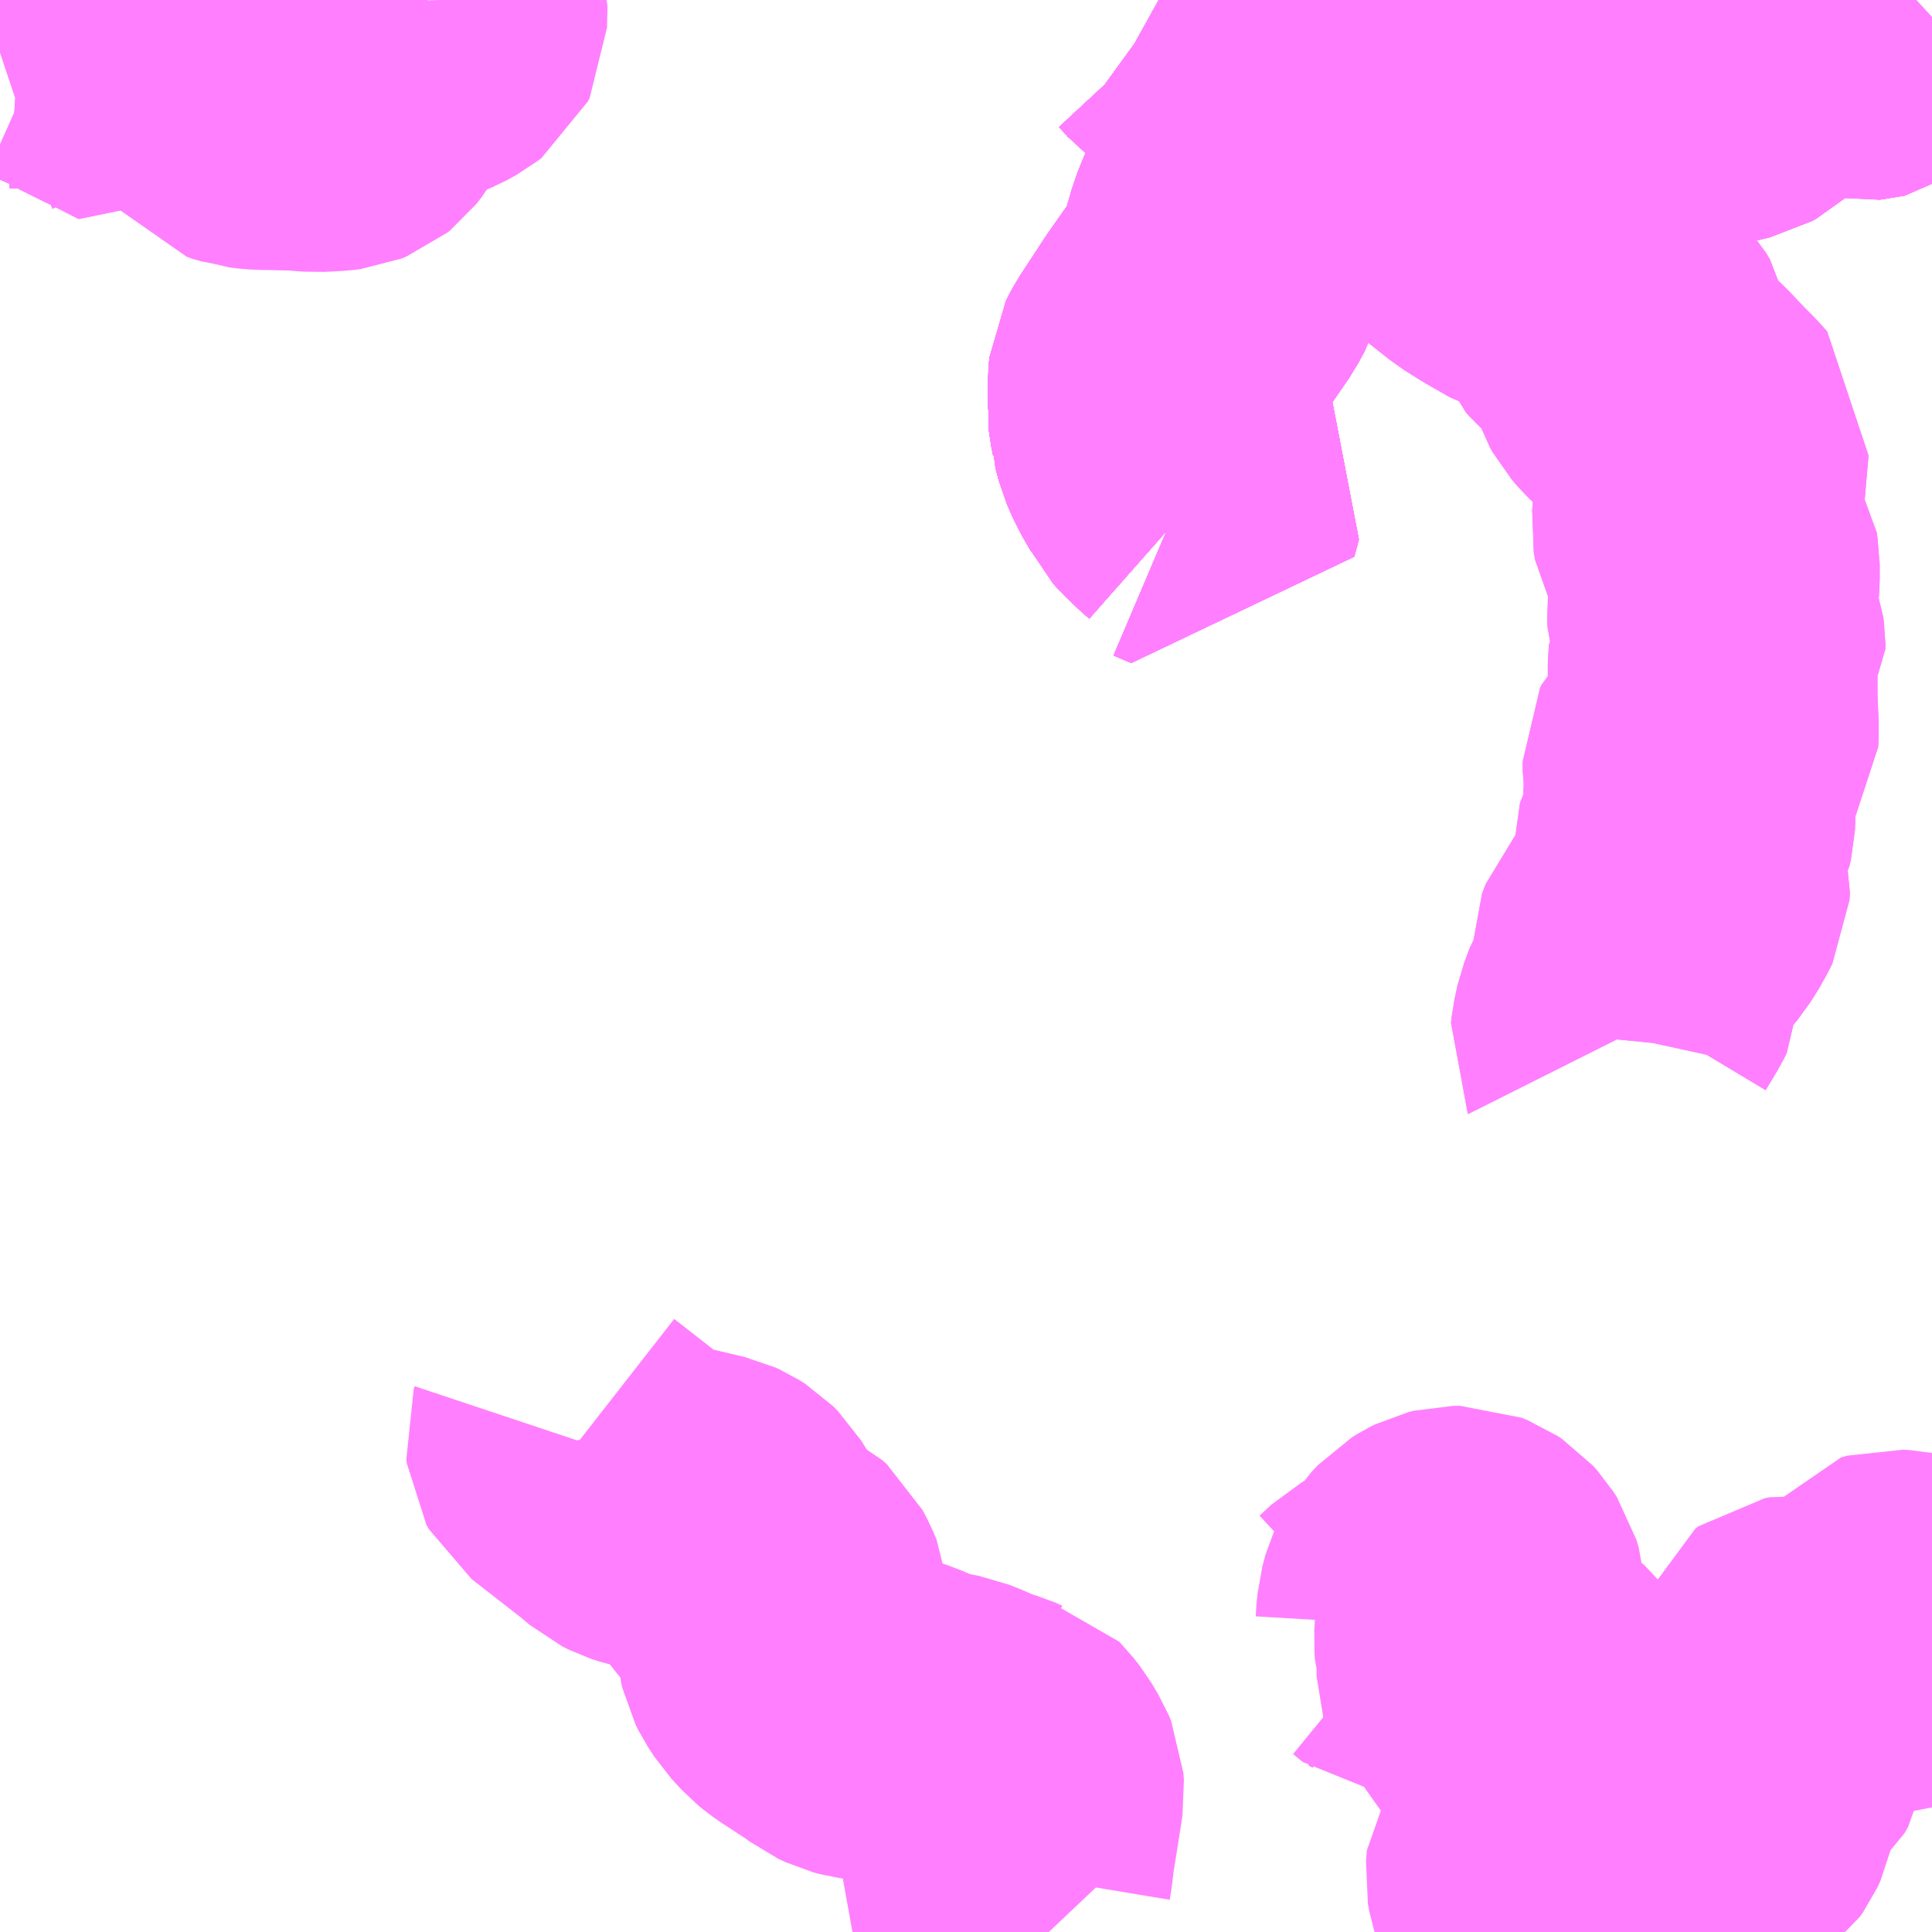 <?xml version="1.0" encoding="UTF-8"?>
<svg  xmlns="http://www.w3.org/2000/svg" xmlns:xlink="http://www.w3.org/1999/xlink" xmlns:go="http://purl.org/svgmap/profile" property="N07_001,N07_002,N07_003,N07_004,N07_005,N07_006,N07_007" viewBox="13570.312 -3480.469 4.395 4.395" go:dataArea="13570.3125 -3480.46875 4.39453125 4.39453125" >
<globalCoordinateSystem srsName="http://purl.org/crs/84" transform="matrix(100.0,0.0,0.0,-100.0,0.0,0.0)" />
<defs>
 <g id="p0" >
  <circle cx="0.0" cy="0.0" r="3" stroke="green" stroke-width="0.75" vector-effect="non-scaling-stroke" />
 </g>
</defs>
<g fill="none" fill-rule="evenodd" stroke="#FF00FF" stroke-width="0.75" opacity="0.5" vector-effect="non-scaling-stroke" stroke-linejoin="bevel" >
<path content="1,京阪バス（株）,枚方・京田辺営業所1,19.0,9.0,5.0," xlink:title="1" d="M13571.312,-3480.469L13571.314,-3480.409L13571.218,-3480.362L13571.173,-3480.346L13571.14,-3480.313L13571.096,-3480.234L13571.078,-3480.231L13570.977,-3480.229L13570.883,-3480.232L13570.864,-3480.238L13570.857,-3480.26L13570.951,-3480.467L13570.956,-3480.469"/>
<path content="1,京阪バス（株）,枚方・京田辺営業所1,19.0,9.0,5.0,樟葉駅" xlink:title="1" d="M13570.312,-3480.35L13570.315,-3480.351L13570.347,-3480.375L13570.349,-3480.378L13570.358,-3480.415L13570.373,-3480.414L13570.39,-3480.421L13570.407,-3480.424L13570.435,-3480.416"/>
<path content="1,京阪バス（株）,枚方・京田辺営業所1,19.0,9.0,5.0,樟葉駅" xlink:title="1" d="M13570.435,-3480.416L13570.461,-3480.446L13570.48,-3480.469M13570.798,-3480.469L13570.79,-3480.459L13570.766,-3480.43L13570.741,-3480.401L13570.661,-3480.305L13570.602,-3480.335L13570.575,-3480.348L13570.525,-3480.373L13570.509,-3480.383L13570.435,-3480.416"/>
<path content="1,京阪バス（株）,枚方・京田辺営業所2,20.3,25.3,29.5,津田駅東口" xlink:title="1" d="M13570.312,-3480.35L13570.315,-3480.351L13570.347,-3480.375L13570.349,-3480.378L13570.358,-3480.415L13570.373,-3480.414L13570.39,-3480.421L13570.407,-3480.424L13570.435,-3480.416"/>
<path content="1,京阪バス（株）,枚方・京田辺営業所2,20.3,25.3,29.5,津田駅東口" xlink:title="1" d="M13570.435,-3480.416L13570.461,-3480.446L13570.48,-3480.469"/>
<path content="1,京阪バス（株）,枚方・京田辺営業所2,20.3,25.3,29.5,津田駅東口" xlink:title="1" d="M13571.317,-3480.469L13571.319,-3480.463L13571.318,-3480.414L13571.314,-3480.406L13571.305,-3480.399L13571.285,-3480.388L13571.242,-3480.37L13571.218,-3480.362L13571.186,-3480.352L13571.178,-3480.347L13571.17,-3480.341L13571.156,-3480.328L13571.144,-3480.313L13571.135,-3480.296L13571.128,-3480.282L13571.124,-3480.271L13571.112,-3480.251L13571.101,-3480.237L13571.096,-3480.233L13571.086,-3480.229L13571.07,-3480.227L13571.031,-3480.225L13570.977,-3480.229L13570.904,-3480.23L13570.877,-3480.233L13570.863,-3480.238L13570.858,-3480.244L13570.859,-3480.26L13570.863,-3480.279L13570.875,-3480.31L13570.898,-3480.359L13570.947,-3480.452L13570.955,-3480.466L13570.958,-3480.469"/>
<path content="1,京阪バス（株）,枚方・京田辺営業所2,20.3,25.3,29.5,津田駅東口" xlink:title="1" d="M13570.798,-3480.469L13570.79,-3480.459L13570.766,-3480.43L13570.741,-3480.401L13570.661,-3480.305L13570.602,-3480.335L13570.575,-3480.348L13570.525,-3480.373L13570.509,-3480.383L13570.435,-3480.416"/>
<path content="1,京阪バス（株）,枚方・京田辺営業所68,4.5,1.5,0.0," xlink:title="1" d="M13573.193,-3479.691L13573.184,-3479.703L13573.161,-3479.736L13573.086,-3479.848L13573.092,-3479.866L13573.095,-3479.883L13573.101,-3479.9L13573.111,-3479.936L13573.124,-3479.968L13573.14,-3480.003L13573.152,-3480.024L13573.167,-3480.05L13573.195,-3480.094L13573.21,-3480.117L13573.224,-3480.14L13573.238,-3480.153L13573.209,-3480.176L13573.187,-3480.2L13573.167,-3480.228L13573.145,-3480.263L13573.133,-3480.282L13573.126,-3480.292L13573.118,-3480.305L13573.106,-3480.32L13573.073,-3480.362L13573.064,-3480.371L13573.018,-3480.413L13573.009,-3480.421L13572.996,-3480.435L13572.971,-3480.454L13572.96,-3480.462L13572.957,-3480.464L13572.948,-3480.469"/>
<path content="1,京阪バス（株）,枚方・京田辺営業所69,6.0,1.5,0.0," xlink:title="1" d="M13573.193,-3479.691L13573.184,-3479.703L13573.161,-3479.736L13573.086,-3479.848L13573.092,-3479.866L13573.095,-3479.883L13573.101,-3479.9L13573.111,-3479.936L13573.124,-3479.968L13573.14,-3480.003L13573.152,-3480.024L13573.167,-3480.05L13573.195,-3480.094L13573.21,-3480.117L13573.224,-3480.14L13573.238,-3480.153L13573.209,-3480.176L13573.187,-3480.2L13573.167,-3480.228L13573.145,-3480.263L13573.133,-3480.282L13573.126,-3480.292L13573.118,-3480.305L13573.106,-3480.32L13573.073,-3480.362L13573.064,-3480.371L13573.018,-3480.413L13573.009,-3480.421L13572.996,-3480.435L13572.971,-3480.454L13572.96,-3480.462L13572.957,-3480.464L13572.948,-3480.469"/>
<path content="1,京阪バス（株）,枚方・京田辺営業所70,50.5,44.5,39.0," xlink:title="1" d="M13572.992,-3479.323L13573.032,-3479.306L13573.034,-3479.313L13573.041,-3479.339L13573.038,-3479.343L13573.021,-3479.358L13572.996,-3479.382L13572.988,-3479.391L13572.983,-3479.401L13572.96,-3479.441L13572.947,-3479.471L13572.939,-3479.501L13572.939,-3479.506L13572.935,-3479.526L13572.934,-3479.535L13572.935,-3479.544L13572.934,-3479.598L13572.936,-3479.617L13572.94,-3479.625L13572.946,-3479.636L13573.003,-3479.723L13573.043,-3479.78L13573.072,-3479.822L13573.086,-3479.848L13573.092,-3479.866L13573.095,-3479.883L13573.101,-3479.9L13573.111,-3479.936L13573.124,-3479.968L13573.14,-3480.003L13573.152,-3480.024L13573.167,-3480.05L13573.195,-3480.094L13573.21,-3480.117L13573.224,-3480.14L13573.238,-3480.153L13573.209,-3480.176L13573.187,-3480.2L13573.167,-3480.228L13573.145,-3480.263L13573.133,-3480.282L13573.126,-3480.292L13573.118,-3480.305L13573.106,-3480.32L13573.073,-3480.362L13573.064,-3480.371L13573.018,-3480.413L13573.009,-3480.421L13572.996,-3480.435L13572.971,-3480.454L13572.96,-3480.462L13572.957,-3480.464L13572.948,-3480.469"/>
<path content="1,京阪バス（株）,枚方・京田辺営業所71,7.0,3.0,0.0," xlink:title="1" d="M13573.086,-3479.848L13573.072,-3479.822L13573.043,-3479.78L13573.003,-3479.723L13572.946,-3479.636L13572.94,-3479.625L13572.936,-3479.617L13572.934,-3479.598L13572.935,-3479.544L13572.934,-3479.535L13572.935,-3479.526L13572.939,-3479.506L13572.939,-3479.501L13572.947,-3479.471L13572.96,-3479.441L13572.983,-3479.401L13572.988,-3479.391L13572.996,-3479.382L13573.021,-3479.358L13573.038,-3479.343L13573.041,-3479.339L13573.034,-3479.313L13573.032,-3479.306L13572.992,-3479.323"/>
<path content="1,京阪バス（株）,枚方・京田辺営業所71,7.0,3.0,0.0," xlink:title="1" d="M13573.086,-3479.848L13573.161,-3479.736L13573.184,-3479.703L13573.193,-3479.691"/>
<path content="1,京阪バス（株）,枚方・京田辺営業所71,7.0,3.0,0.0," xlink:title="1" d="M13572.948,-3480.469L13572.957,-3480.464L13572.96,-3480.462L13572.971,-3480.454L13572.996,-3480.435L13573.009,-3480.421L13573.018,-3480.413L13573.064,-3480.371L13573.073,-3480.362L13573.106,-3480.32L13573.118,-3480.305L13573.126,-3480.292L13573.133,-3480.282L13573.145,-3480.263L13573.167,-3480.228L13573.187,-3480.2L13573.209,-3480.176L13573.238,-3480.153L13573.224,-3480.14L13573.21,-3480.117L13573.195,-3480.094L13573.167,-3480.05L13573.152,-3480.024L13573.14,-3480.003L13573.124,-3479.968L13573.111,-3479.936L13573.101,-3479.9L13573.095,-3479.883L13573.092,-3479.866L13573.086,-3479.848"/>
<path content="1,京阪バス（株）,枚方・京田辺営業所72,2.0,3.5,9.0," xlink:title="1" d="M13572.992,-3479.323L13573.032,-3479.306L13573.034,-3479.313L13573.041,-3479.339L13573.038,-3479.343L13573.021,-3479.358L13572.996,-3479.382L13572.988,-3479.391L13572.983,-3479.401L13572.96,-3479.441L13572.947,-3479.471L13572.939,-3479.501L13572.939,-3479.506L13572.935,-3479.526L13572.934,-3479.535L13572.935,-3479.544L13572.934,-3479.598L13572.936,-3479.617L13572.94,-3479.625L13572.946,-3479.636L13573.003,-3479.723L13573.043,-3479.78L13573.072,-3479.822L13573.086,-3479.848L13573.092,-3479.866L13573.095,-3479.883L13573.101,-3479.9L13573.111,-3479.936L13573.124,-3479.968L13573.14,-3480.003L13573.152,-3480.024L13573.167,-3480.05L13573.195,-3480.094L13573.21,-3480.117L13573.224,-3480.14L13573.238,-3480.153L13573.209,-3480.176L13573.187,-3480.2L13573.167,-3480.228L13573.145,-3480.263L13573.133,-3480.282L13573.126,-3480.292L13573.118,-3480.305L13573.106,-3480.32L13573.073,-3480.362L13573.064,-3480.371L13573.018,-3480.413L13573.009,-3480.421L13572.996,-3480.435L13572.971,-3480.454L13572.96,-3480.462L13572.957,-3480.464L13572.948,-3480.469"/>
<path content="1,京阪バス（株）,枚方・京田辺営業所75,18.7,25.5,24.5," xlink:title="1" d="M13573.086,-3479.848L13573.072,-3479.822L13573.043,-3479.78L13573.003,-3479.723L13572.946,-3479.636L13572.94,-3479.625L13572.936,-3479.617L13572.934,-3479.598L13572.935,-3479.544L13572.934,-3479.535L13572.935,-3479.526L13572.939,-3479.506L13572.939,-3479.501L13572.947,-3479.471L13572.96,-3479.441L13572.983,-3479.401L13572.988,-3479.391L13572.996,-3479.382L13573.021,-3479.358L13573.038,-3479.343L13573.041,-3479.339L13573.034,-3479.313L13573.032,-3479.306L13572.992,-3479.323"/>
<path content="1,京阪バス（株）,枚方・京田辺営業所75,18.7,25.5,24.5," xlink:title="1" d="M13573.086,-3479.848L13573.161,-3479.736L13573.184,-3479.703L13573.193,-3479.691"/>
<path content="1,京阪バス（株）,枚方・京田辺営業所75,18.7,25.5,24.5," xlink:title="1" d="M13572.948,-3480.469L13572.957,-3480.464L13572.96,-3480.462L13572.971,-3480.454L13572.996,-3480.435L13573.009,-3480.421L13573.018,-3480.413L13573.064,-3480.371L13573.073,-3480.362L13573.106,-3480.32L13573.118,-3480.305L13573.126,-3480.292L13573.133,-3480.282L13573.145,-3480.263L13573.167,-3480.228L13573.187,-3480.2L13573.209,-3480.176L13573.238,-3480.153L13573.224,-3480.14L13573.21,-3480.117L13573.195,-3480.094L13573.167,-3480.05L13573.152,-3480.024L13573.14,-3480.003L13573.124,-3479.968L13573.111,-3479.936L13573.101,-3479.9L13573.095,-3479.883L13573.092,-3479.866L13573.086,-3479.848"/>
<path content="1,京阪バス（株）,枚方・京田辺営業所76,32.5,30.5,28.0," xlink:title="1" d="M13572.992,-3479.323L13573.032,-3479.306L13573.034,-3479.313L13573.041,-3479.339L13573.038,-3479.343L13573.021,-3479.358L13572.996,-3479.382L13572.988,-3479.391L13572.983,-3479.401L13572.96,-3479.441L13572.947,-3479.471L13572.939,-3479.501L13572.939,-3479.506L13572.935,-3479.526L13572.934,-3479.535L13572.935,-3479.544L13572.934,-3479.598L13572.936,-3479.617L13572.94,-3479.625L13572.946,-3479.636L13573.003,-3479.723L13573.043,-3479.78L13573.072,-3479.822L13573.086,-3479.848L13573.092,-3479.866L13573.095,-3479.883L13573.101,-3479.9L13573.111,-3479.936L13573.124,-3479.968L13573.14,-3480.003L13573.152,-3480.024L13573.167,-3480.05L13573.195,-3480.094L13573.21,-3480.117L13573.224,-3480.14L13573.238,-3480.153L13573.209,-3480.176L13573.187,-3480.2L13573.167,-3480.228L13573.145,-3480.263L13573.133,-3480.282L13573.126,-3480.292L13573.118,-3480.305L13573.106,-3480.32L13573.073,-3480.362L13573.064,-3480.371L13573.018,-3480.413L13573.009,-3480.421L13572.996,-3480.435L13572.971,-3480.454L13572.96,-3480.462L13572.957,-3480.464L13572.948,-3480.469"/>
<path content="1,京阪バス（株）,枚方・京田辺営業所77,4.0,1.5,0.0," xlink:title="1" d="M13572.992,-3479.323L13573.032,-3479.306L13573.034,-3479.313L13573.041,-3479.339L13573.038,-3479.343L13573.021,-3479.358L13572.996,-3479.382L13572.988,-3479.391L13572.983,-3479.401L13572.96,-3479.441L13572.947,-3479.471L13572.939,-3479.501L13572.939,-3479.506L13572.935,-3479.526L13572.934,-3479.535L13572.935,-3479.544L13572.934,-3479.598L13572.936,-3479.617L13572.94,-3479.625L13572.946,-3479.636L13573.003,-3479.723L13573.043,-3479.78L13573.072,-3479.822L13573.086,-3479.848"/>
<path content="1,京阪バス（株）,枚方・京田辺営業所77,4.0,1.5,0.0," xlink:title="1" d="M13573.086,-3479.848L13573.161,-3479.736L13573.184,-3479.703L13573.193,-3479.691"/>
<path content="1,京阪バス（株）,枚方・京田辺営業所77,4.0,1.5,0.0," xlink:title="1" d="M13573.086,-3479.848L13573.092,-3479.866L13573.095,-3479.883L13573.101,-3479.9L13573.111,-3479.936L13573.124,-3479.968L13573.14,-3480.003L13573.152,-3480.024L13573.167,-3480.05L13573.195,-3480.094L13573.21,-3480.117L13573.224,-3480.14L13573.238,-3480.153L13573.209,-3480.176L13573.187,-3480.2L13573.167,-3480.228L13573.145,-3480.263L13573.133,-3480.282L13573.126,-3480.292L13573.118,-3480.305L13573.106,-3480.32L13573.073,-3480.362L13573.064,-3480.371L13573.018,-3480.413L13573.009,-3480.421L13572.996,-3480.435L13572.971,-3480.454L13572.96,-3480.462L13572.957,-3480.464L13572.948,-3480.469"/>
<path content="1,京阪バス（株）,枚方・京田辺営業所78,2.5,3.0,2.5," xlink:title="1" d="M13573.238,-3480.153L13573.224,-3480.14L13573.21,-3480.117L13573.195,-3480.094L13573.167,-3480.05L13573.152,-3480.024L13573.14,-3480.003L13573.124,-3479.968L13573.111,-3479.936L13573.101,-3479.9L13573.095,-3479.883L13573.092,-3479.866L13573.086,-3479.848L13573.072,-3479.822L13573.043,-3479.78L13573.003,-3479.723L13572.946,-3479.636L13572.94,-3479.625L13572.936,-3479.617L13572.934,-3479.598L13572.935,-3479.544L13572.934,-3479.535L13572.935,-3479.526L13572.939,-3479.506L13572.939,-3479.501L13572.947,-3479.471L13572.96,-3479.441L13572.983,-3479.401L13572.988,-3479.391L13572.996,-3479.382L13573.021,-3479.358L13573.038,-3479.343L13573.041,-3479.339L13573.034,-3479.313L13573.032,-3479.306L13572.992,-3479.323"/>
<path content="1,京阪バス（株）,枚方・京田辺営業所78,2.5,3.0,2.5," xlink:title="1" d="M13573.238,-3480.153L13573.248,-3480.148L13573.298,-3480.118L13573.335,-3480.099L13573.365,-3480.088L13573.392,-3480.081L13573.451,-3480.071L13573.486,-3480.066L13573.535,-3480.056L13573.558,-3480.05L13573.585,-3480.037L13573.6,-3480.026L13573.636,-3480L13573.707,-3479.944L13573.742,-3479.922L13573.796,-3479.891L13573.815,-3479.885L13573.832,-3479.876L13573.851,-3479.868L13573.894,-3479.844L13573.903,-3479.84L13573.91,-3479.824L13573.927,-3479.78L13573.935,-3479.771L13573.963,-3479.746L13573.982,-3479.731L13574.005,-3479.706L13574.013,-3479.692L13574.015,-3479.683L13574.023,-3479.658L13574.024,-3479.649L13574.03,-3479.632L13574.035,-3479.623L13574.048,-3479.608L13574.112,-3479.546L13574.148,-3479.508L13574.172,-3479.484L13574.189,-3479.465L13574.18,-3479.361L13574.177,-3479.334L13574.175,-3479.32L13574.171,-3479.275L13574.174,-3479.257L13574.187,-3479.234L13574.208,-3479.202L13574.211,-3479.197L13574.213,-3479.185L13574.213,-3479.151L13574.21,-3479.112L13574.206,-3479.08L13574.207,-3479.063L13574.21,-3479.053L13574.222,-3479.02L13574.225,-3479.011L13574.226,-3479.004L13574.226,-3478.993L13574.219,-3478.982L13574.209,-3478.966L13574.208,-3478.956L13574.208,-3478.881L13574.211,-3478.809L13574.21,-3478.787L13574.204,-3478.778L13574.198,-3478.773L13574.165,-3478.753L13574.156,-3478.745L13574.154,-3478.743L13574.151,-3478.737L13574.151,-3478.714L13574.153,-3478.703L13574.153,-3478.683L13574.152,-3478.675L13574.153,-3478.646L13574.155,-3478.638L13574.158,-3478.619L13574.157,-3478.597L13574.154,-3478.584L13574.132,-3478.544L13574.13,-3478.537L13574.13,-3478.521L13574.146,-3478.461L13574.145,-3478.445L13574.133,-3478.421L13574.113,-3478.389L13574.103,-3478.377L13574.086,-3478.361L13574.07,-3478.35L13574.05,-3478.333L13574.042,-3478.324L13574.034,-3478.303L13574.034,-3478.28L13574.041,-3478.258L13574.041,-3478.241L13574.034,-3478.227L13574.007,-3478.182L13573.994,-3478.147L13573.987,-3478.115L13573.986,-3478.105L13573.987,-3478.103"/>
<path content="1,京阪バス（株）,枚方・京田辺営業所78,2.5,3.0,2.5," xlink:title="1" d="M13572.948,-3480.469L13572.957,-3480.464L13572.96,-3480.462L13572.971,-3480.454L13572.996,-3480.435L13573.009,-3480.421L13573.018,-3480.413L13573.064,-3480.371L13573.073,-3480.362L13573.106,-3480.32L13573.118,-3480.305L13573.126,-3480.292L13573.133,-3480.282L13573.145,-3480.263L13573.167,-3480.228L13573.187,-3480.2L13573.209,-3480.176L13573.238,-3480.153"/>
<path content="1,京阪バス（株）,枚方・京田辺営業所79,8.0,8.5,9.0," xlink:title="1" d="M13574.671,-3480.469L13574.635,-3480.436L13574.603,-3480.408L13574.585,-3480.394L13574.529,-3480.385L13574.46,-3480.403L13574.421,-3480.388L13574.373,-3480.376L13574.351,-3480.371L13574.327,-3480.364L13574.321,-3480.361L13574.317,-3480.359L13574.307,-3480.351L13574.29,-3480.329L13574.286,-3480.326L13574.271,-3480.308L13574.261,-3480.299L13574.252,-3480.294L13574.205,-3480.283L13574.154,-3480.271L13574.148,-3480.27L13574.112,-3480.262L13574.057,-3480.252L13574.028,-3480.248L13573.932,-3480.247L13573.867,-3480.248L13573.836,-3480.244L13573.806,-3480.237L13573.744,-3480.214L13573.69,-3480.189L13573.685,-3480.186L13573.672,-3480.18L13573.595,-3480.141L13573.568,-3480.128L13573.55,-3480.118L13573.529,-3480.103L13573.486,-3480.066L13573.451,-3480.071L13573.392,-3480.081L13573.365,-3480.088L13573.335,-3480.099L13573.298,-3480.118L13573.248,-3480.148L13573.238,-3480.153L13573.224,-3480.14L13573.21,-3480.117L13573.195,-3480.094L13573.167,-3480.05L13573.152,-3480.024L13573.14,-3480.003L13573.124,-3479.968L13573.111,-3479.936L13573.101,-3479.9L13573.095,-3479.883L13573.092,-3479.866L13573.086,-3479.848L13573.072,-3479.822L13573.043,-3479.78L13573.003,-3479.723L13572.946,-3479.636L13572.94,-3479.625L13572.936,-3479.617L13572.934,-3479.598L13572.935,-3479.544L13572.934,-3479.535L13572.935,-3479.526L13572.939,-3479.506L13572.939,-3479.501L13572.947,-3479.471L13572.96,-3479.441L13572.983,-3479.401L13572.988,-3479.391L13572.996,-3479.382L13573.021,-3479.358L13573.038,-3479.343L13573.041,-3479.339L13573.034,-3479.313L13573.032,-3479.306L13572.992,-3479.323"/>
<path content="1,京阪バス（株）,枚方・京田辺営業所80,6.5,4.0,0.0," xlink:title="1" d="M13573.086,-3479.848L13573.072,-3479.822L13573.043,-3479.78L13573.003,-3479.723L13572.946,-3479.636L13572.94,-3479.625L13572.936,-3479.617L13572.934,-3479.598L13572.935,-3479.544L13572.934,-3479.535L13572.935,-3479.526L13572.939,-3479.506L13572.939,-3479.501L13572.947,-3479.471L13572.96,-3479.441L13572.983,-3479.401L13572.988,-3479.391L13572.996,-3479.382L13573.021,-3479.358L13573.038,-3479.343L13573.041,-3479.339L13573.034,-3479.313L13573.032,-3479.306L13572.992,-3479.323"/>
<path content="1,京阪バス（株）,枚方・京田辺営業所80,6.5,4.0,0.0," xlink:title="1" d="M13573.086,-3479.848L13573.161,-3479.736L13573.184,-3479.703L13573.193,-3479.691"/>
<path content="1,京阪バス（株）,枚方・京田辺営業所80,6.5,4.0,0.0," xlink:title="1" d="M13574.671,-3480.469L13574.635,-3480.436L13574.603,-3480.408L13574.585,-3480.394L13574.529,-3480.385L13574.46,-3480.403L13574.421,-3480.388L13574.373,-3480.376L13574.351,-3480.371L13574.327,-3480.364L13574.321,-3480.361L13574.317,-3480.359L13574.307,-3480.351L13574.29,-3480.329L13574.286,-3480.326L13574.271,-3480.308L13574.261,-3480.299L13574.252,-3480.294L13574.205,-3480.283L13574.154,-3480.271L13574.148,-3480.27L13574.112,-3480.262L13574.057,-3480.252L13574.028,-3480.248L13573.932,-3480.247L13573.867,-3480.248L13573.836,-3480.244L13573.806,-3480.237L13573.744,-3480.214L13573.69,-3480.189L13573.685,-3480.186L13573.672,-3480.18L13573.595,-3480.141L13573.568,-3480.128L13573.55,-3480.118L13573.529,-3480.103L13573.486,-3480.066L13573.451,-3480.071L13573.392,-3480.081L13573.365,-3480.088L13573.335,-3480.099L13573.298,-3480.118L13573.248,-3480.148L13573.238,-3480.153L13573.224,-3480.14L13573.21,-3480.117L13573.195,-3480.094L13573.167,-3480.05L13573.152,-3480.024L13573.14,-3480.003L13573.124,-3479.968L13573.111,-3479.936L13573.101,-3479.9L13573.095,-3479.883L13573.092,-3479.866L13573.086,-3479.848"/>
<path content="1,京阪バス（株）,枚方・京田辺営業所81,4.0,4.0,4.0," xlink:title="1" d="M13573.486,-3480.066L13573.535,-3480.056L13573.558,-3480.05L13573.585,-3480.037L13573.6,-3480.026L13573.636,-3480L13573.707,-3479.944L13573.742,-3479.922L13573.796,-3479.891L13573.815,-3479.885L13573.832,-3479.876L13573.851,-3479.868L13573.894,-3479.844L13573.903,-3479.84L13573.91,-3479.824L13573.927,-3479.78L13573.935,-3479.771L13573.963,-3479.746L13573.982,-3479.731L13574.005,-3479.706L13574.013,-3479.692L13574.015,-3479.683L13574.023,-3479.658L13574.024,-3479.649L13574.03,-3479.632L13574.035,-3479.623L13574.048,-3479.608L13574.112,-3479.546L13574.148,-3479.508L13574.172,-3479.484L13574.189,-3479.465L13574.18,-3479.361L13574.177,-3479.334L13574.175,-3479.32L13574.171,-3479.275L13574.174,-3479.257L13574.187,-3479.234L13574.208,-3479.202L13574.211,-3479.197L13574.213,-3479.185L13574.213,-3479.151L13574.21,-3479.112L13574.206,-3479.08L13574.207,-3479.063L13574.21,-3479.053L13574.222,-3479.02L13574.225,-3479.011L13574.226,-3479.004L13574.226,-3478.993L13574.219,-3478.982L13574.209,-3478.966L13574.208,-3478.956L13574.208,-3478.881L13574.211,-3478.809L13574.21,-3478.787L13574.204,-3478.778L13574.198,-3478.773L13574.165,-3478.753L13574.156,-3478.745L13574.154,-3478.743L13574.151,-3478.737L13574.151,-3478.714L13574.153,-3478.703L13574.153,-3478.683L13574.152,-3478.675L13574.153,-3478.646L13574.155,-3478.638L13574.158,-3478.619L13574.157,-3478.597L13574.154,-3478.584L13574.132,-3478.544L13574.13,-3478.537L13574.13,-3478.521L13574.146,-3478.461L13574.145,-3478.445L13574.133,-3478.421L13574.113,-3478.389L13574.103,-3478.377L13574.086,-3478.361L13574.07,-3478.35L13574.05,-3478.333L13574.042,-3478.324L13574.034,-3478.303L13574.034,-3478.28L13574.041,-3478.258L13574.041,-3478.241L13574.034,-3478.227L13574.007,-3478.182L13573.994,-3478.147L13573.987,-3478.115L13573.986,-3478.105L13573.987,-3478.103"/>
<path content="1,京阪バス（株）,枚方・京田辺営業所81,4.0,4.0,4.0," xlink:title="1" d="M13573.486,-3480.066L13573.451,-3480.071L13573.392,-3480.081L13573.365,-3480.088L13573.335,-3480.099L13573.298,-3480.118L13573.248,-3480.148L13573.238,-3480.153L13573.224,-3480.14L13573.21,-3480.117L13573.195,-3480.094L13573.167,-3480.05L13573.152,-3480.024L13573.14,-3480.003L13573.124,-3479.968L13573.111,-3479.936L13573.101,-3479.9L13573.095,-3479.883L13573.092,-3479.866L13573.086,-3479.848L13573.072,-3479.822L13573.043,-3479.78L13573.003,-3479.723L13572.946,-3479.636L13572.94,-3479.625L13572.936,-3479.617L13572.934,-3479.598L13572.935,-3479.544L13572.934,-3479.535L13572.935,-3479.526L13572.939,-3479.506L13572.939,-3479.501L13572.947,-3479.471L13572.96,-3479.441L13572.983,-3479.401L13572.988,-3479.391L13572.996,-3479.382L13573.021,-3479.358L13573.038,-3479.343L13573.041,-3479.339L13573.034,-3479.313L13573.032,-3479.306L13572.992,-3479.323"/>
<path content="1,京阪バス（株）,枚方・京田辺営業所81,4.0,4.0,4.0," xlink:title="1" d="M13574.671,-3480.469L13574.635,-3480.436L13574.603,-3480.408L13574.585,-3480.394L13574.529,-3480.385L13574.46,-3480.403L13574.421,-3480.388L13574.373,-3480.376L13574.351,-3480.371L13574.327,-3480.364L13574.321,-3480.361L13574.317,-3480.359L13574.307,-3480.351L13574.29,-3480.329L13574.286,-3480.326L13574.271,-3480.308L13574.261,-3480.299L13574.252,-3480.294L13574.205,-3480.283L13574.154,-3480.271L13574.148,-3480.27L13574.112,-3480.262L13574.057,-3480.252L13574.028,-3480.248L13573.932,-3480.247L13573.867,-3480.248L13573.836,-3480.244L13573.806,-3480.237L13573.744,-3480.214L13573.69,-3480.189L13573.685,-3480.186L13573.672,-3480.18L13573.595,-3480.141L13573.568,-3480.128L13573.55,-3480.118L13573.529,-3480.103L13573.486,-3480.066"/>
<path content="1,京阪バス（株）,枚方・京田辺営業所NS（津田駅・枚方市駅～穂谷外大）,4.0,1.0,0.0," xlink:title="1" d="M13572.948,-3480.469L13572.957,-3480.464L13572.96,-3480.462L13572.971,-3480.454L13572.996,-3480.435L13573.018,-3480.413L13573.064,-3480.371L13573.073,-3480.362L13573.106,-3480.32L13573.118,-3480.305L13573.126,-3480.292L13573.133,-3480.282L13573.145,-3480.263L13573.167,-3480.228L13573.187,-3480.2L13573.209,-3480.176L13573.238,-3480.153L13573.224,-3480.14L13573.21,-3480.117L13573.195,-3480.094L13573.167,-3480.05L13573.152,-3480.024L13573.14,-3480.003L13573.124,-3479.968L13573.111,-3479.936L13573.101,-3479.9L13573.095,-3479.883L13573.092,-3479.866L13573.086,-3479.848L13573.161,-3479.736L13573.184,-3479.703L13573.193,-3479.691"/>
<path content="1,京阪バス（株）,枚方・京田辺営業所NS（近鉄新田辺～穂谷外大）,12.0,5.0,0.0," xlink:title="1" d="M13574.671,-3480.469L13574.635,-3480.436L13574.603,-3480.408L13574.585,-3480.394L13574.529,-3480.385L13574.46,-3480.403L13574.421,-3480.388L13574.373,-3480.376L13574.351,-3480.371L13574.327,-3480.364L13574.321,-3480.361L13574.317,-3480.359L13574.307,-3480.351L13574.29,-3480.329L13574.286,-3480.326L13574.271,-3480.308L13574.261,-3480.299L13574.252,-3480.294L13574.205,-3480.283L13574.154,-3480.271L13574.148,-3480.27L13574.112,-3480.262L13574.057,-3480.252L13574.028,-3480.248L13573.932,-3480.247L13573.867,-3480.248L13573.836,-3480.244L13573.806,-3480.237L13573.744,-3480.214L13573.69,-3480.189L13573.685,-3480.186L13573.672,-3480.18L13573.595,-3480.141L13573.568,-3480.128L13573.55,-3480.118L13573.529,-3480.103L13573.486,-3480.066L13573.451,-3480.071L13573.392,-3480.081L13573.365,-3480.088L13573.335,-3480.099L13573.298,-3480.118L13573.248,-3480.148L13573.238,-3480.153L13573.224,-3480.14L13573.21,-3480.117L13573.195,-3480.094L13573.167,-3480.05L13573.152,-3480.024L13573.14,-3480.003L13573.124,-3479.968L13573.111,-3479.936L13573.101,-3479.9L13573.095,-3479.883L13573.092,-3479.866L13573.086,-3479.848L13573.161,-3479.736L13573.184,-3479.703L13573.193,-3479.691"/>
<path content="1,奈良交通（株）,三山木高船91,6.0,6.0,6.0," xlink:title="1" d="M13573.394,-3476.733L13573.406,-3476.738L13573.422,-3476.742L13573.432,-3476.746L13573.459,-3476.771L13573.466,-3476.775L13573.481,-3476.775L13573.491,-3476.769L13573.513,-3476.751L13573.525,-3476.75L13573.535,-3476.753L13573.542,-3476.762L13573.543,-3476.77L13573.544,-3476.787L13573.546,-3476.809L13573.553,-3476.835L13573.561,-3476.852L13573.569,-3476.864L13573.584,-3476.88L13573.597,-3476.888L13573.607,-3476.893L13573.619,-3476.896L13573.633,-3476.896L13573.648,-3476.89L13573.657,-3476.884L13573.666,-3476.874L13573.675,-3476.86L13573.68,-3476.843L13573.682,-3476.816L13573.678,-3476.768L13573.676,-3476.737L13573.677,-3476.725L13573.684,-3476.699L13573.684,-3476.677L13573.682,-3476.668L13573.682,-3476.656L13573.687,-3476.641L13573.723,-3476.613L13573.736,-3476.609L13573.746,-3476.609L13573.771,-3476.624L13573.785,-3476.631L13573.795,-3476.632L13573.801,-3476.63L13573.813,-3476.62L13573.832,-3476.594L13573.842,-3476.58L13573.845,-3476.571L13573.839,-3476.539L13573.84,-3476.525L13573.843,-3476.52L13573.849,-3476.515L13573.889,-3476.491L13573.901,-3476.482L13573.906,-3476.472L13573.905,-3476.46L13573.903,-3476.457L13573.886,-3476.442L13573.866,-3476.428L13573.852,-3476.414L13573.849,-3476.408L13573.85,-3476.387L13573.854,-3476.369L13573.852,-3476.353L13573.847,-3476.346L13573.84,-3476.338L13573.832,-3476.327L13573.834,-3476.317L13573.858,-3476.296L13573.864,-3476.285L13573.864,-3476.275L13573.858,-3476.262L13573.848,-3476.248L13573.839,-3476.24L13573.808,-3476.239L13573.801,-3476.236L13573.795,-3476.227L13573.793,-3476.204L13573.796,-3476.187L13573.8,-3476.175L13573.807,-3476.166L13573.818,-3476.151L13573.831,-3476.13L13573.835,-3476.118L13573.838,-3476.098L13573.838,-3476.074M13574.079,-3476.074L13574.069,-3476.082L13574.05,-3476.108L13574.066,-3476.11L13574.077,-3476.115L13574.086,-3476.124L13574.09,-3476.135L13574.091,-3476.177L13574.095,-3476.192L13574.102,-3476.208L13574.13,-3476.258L13574.134,-3476.264L13574.146,-3476.272L13574.17,-3476.285L13574.179,-3476.289L13574.207,-3476.303L13574.228,-3476.318L13574.236,-3476.324L13574.243,-3476.334L13574.25,-3476.349L13574.252,-3476.359L13574.252,-3476.397L13574.251,-3476.414L13574.253,-3476.426L13574.256,-3476.432L13574.269,-3476.447L13574.311,-3476.478L13574.319,-3476.485L13574.327,-3476.499L13574.329,-3476.511L13574.336,-3476.53L13574.343,-3476.544L13574.347,-3476.557L13574.347,-3476.594L13574.351,-3476.606L13574.355,-3476.61L13574.373,-3476.626L13574.381,-3476.642L13574.382,-3476.672L13574.387,-3476.687L13574.394,-3476.692L13574.405,-3476.694L13574.433,-3476.691L13574.459,-3476.688L13574.472,-3476.686L13574.49,-3476.685L13574.507,-3476.695L13574.527,-3476.713L13574.537,-3476.719L13574.546,-3476.722L13574.579,-3476.722L13574.613,-3476.717L13574.627,-3476.717L13574.632,-3476.719L13574.635,-3476.72L13574.642,-3476.727L13574.646,-3476.737L13574.64,-3476.745L13574.622,-3476.758L13574.598,-3476.775L13574.597,-3476.785L13574.603,-3476.793L13574.617,-3476.797L13574.632,-3476.796L13574.694,-3476.784L13574.707,-3476.782"/>
<path content="1,奈良交通（株）,富雄庄田153,16.0,14.0,13.0," xlink:title="1" d="M13571.611,-3477.197L13571.609,-3477.191L13571.61,-3477.182L13571.615,-3477.173L13571.697,-3477.109L13571.733,-3477.081L13571.759,-3477.059L13571.773,-3477.052L13571.791,-3477.046L13571.832,-3477.037L13571.861,-3477.031L13571.92,-3477.017L13571.931,-3477.012L13571.942,-3477.005L13571.952,-3476.995L13571.965,-3476.974L13571.972,-3476.961L13571.977,-3476.953L13571.995,-3476.912L13572.002,-3476.901L13572.008,-3476.895L13572.025,-3476.887L13572.055,-3476.875L13572.069,-3476.868L13572.079,-3476.859L13572.089,-3476.84L13572.096,-3476.823L13572.097,-3476.813L13572.097,-3476.797L13572.09,-3476.763L13572.09,-3476.727L13572.093,-3476.714L13572.1,-3476.7L13572.115,-3476.677L13572.138,-3476.652L13572.149,-3476.643L13572.159,-3476.636L13572.208,-3476.604L13572.218,-3476.598L13572.242,-3476.58L13572.259,-3476.572L13572.274,-3476.568L13572.304,-3476.564L13572.336,-3476.557L13572.351,-3476.552L13572.392,-3476.534L13572.415,-3476.526L13572.468,-3476.516L13572.493,-3476.506L13572.529,-3476.49L13572.562,-3476.48L13572.578,-3476.473L13572.593,-3476.469L13572.595,-3476.467L13572.609,-3476.449L13572.625,-3476.422L13572.63,-3476.41L13572.631,-3476.395L13572.627,-3476.368L13572.61,-3476.261L13572.606,-3476.227L13572.603,-3476.209L13572.602,-3476.188L13572.605,-3476.181L13572.624,-3476.156L13572.662,-3476.112L13572.698,-3476.074"/>
</g>
</svg>
